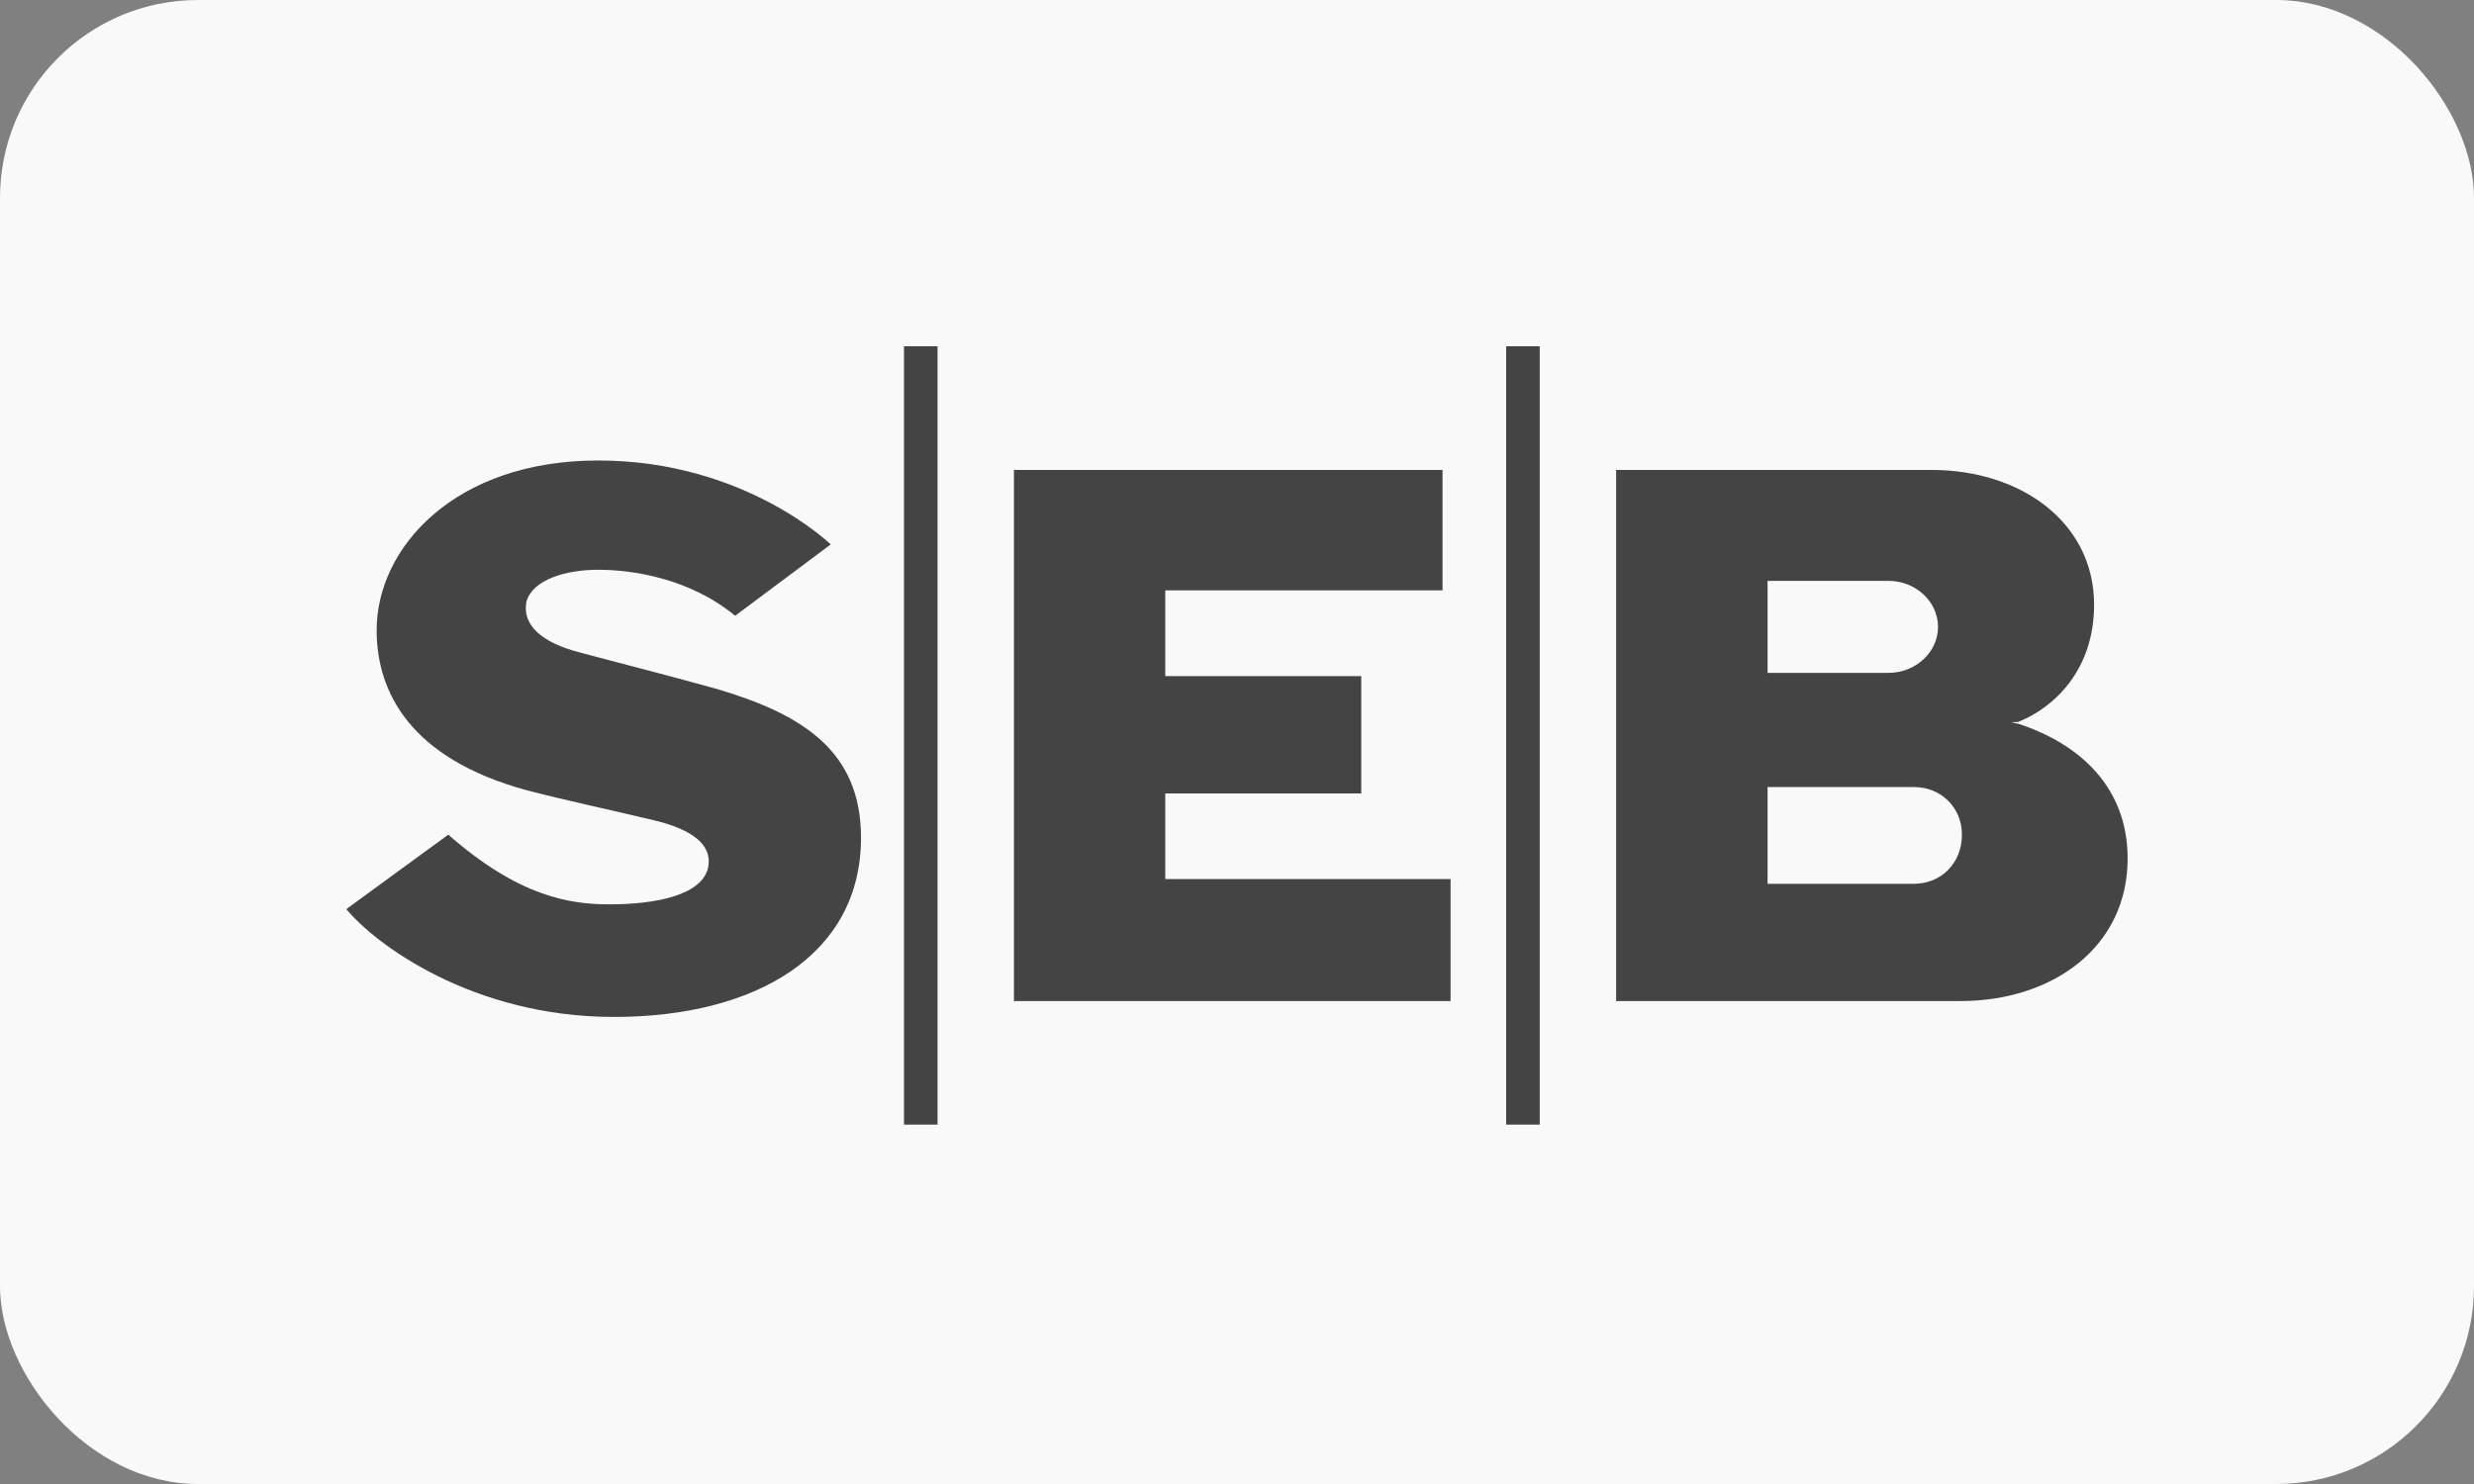 <svg width="50" height="30" viewBox="0 0 50 30" fill="none" xmlns="http://www.w3.org/2000/svg">
<rect x="0" y="0" width="50" height="30" fill="#808080" stroke="none"/>
<rect width="50" height="30" rx="4" fill="#F9F9F9"/>
<path fill-rule="evenodd" clip-rule="evenodd" d="M16.789 11.006L14.858 12.448C13.923 11.68 12.763 11.518 12.088 11.518C11.443 11.518 10.769 11.713 10.64 12.16C10.544 12.64 10.961 12.993 11.701 13.185C12.538 13.41 13.311 13.602 14.472 13.923C16.211 14.436 17.401 15.173 17.401 16.936C17.401 19.308 15.275 20.558 12.409 20.558C9.546 20.558 7.579 19.083 7 18.378L9.06 16.873C10.478 18.12 11.509 18.282 12.313 18.282C13.278 18.282 14.181 18.09 14.31 17.545C14.406 17.095 14.019 16.774 13.215 16.582C12.28 16.358 11.509 16.199 10.64 15.974C8.289 15.332 7.612 13.989 7.612 12.739C7.612 11.072 9.189 9.309 12.088 9.309C15.05 9.309 16.789 11.006 16.789 11.006ZM29.154 9.5H20.492V20.237H29.316V17.77H23.55V16.04H27.511V13.668H23.55V11.935H29.154V9.5ZM18.948 7H18.27V22.735H18.948V7ZM31.118 7H30.44V22.735H31.118V7ZM32.662 20.237H39.618C41.486 20.237 43 19.146 43 17.353C43 15.944 42.065 15.044 40.778 14.627C40.778 14.627 40.745 14.627 40.649 14.598H40.778C41.519 14.307 42.322 13.539 42.322 12.226C42.322 10.559 40.841 9.5 39.039 9.5H32.662V20.237ZM35.723 11.743H38.17C38.715 11.743 39.168 12.16 39.168 12.673C39.168 13.185 38.715 13.602 38.17 13.602H35.723V11.743ZM38.685 17.866H35.723V15.911H38.685C39.231 15.911 39.651 16.328 39.651 16.873C39.651 17.449 39.231 17.866 38.685 17.866Z" fill="#444444"/>
</svg>
